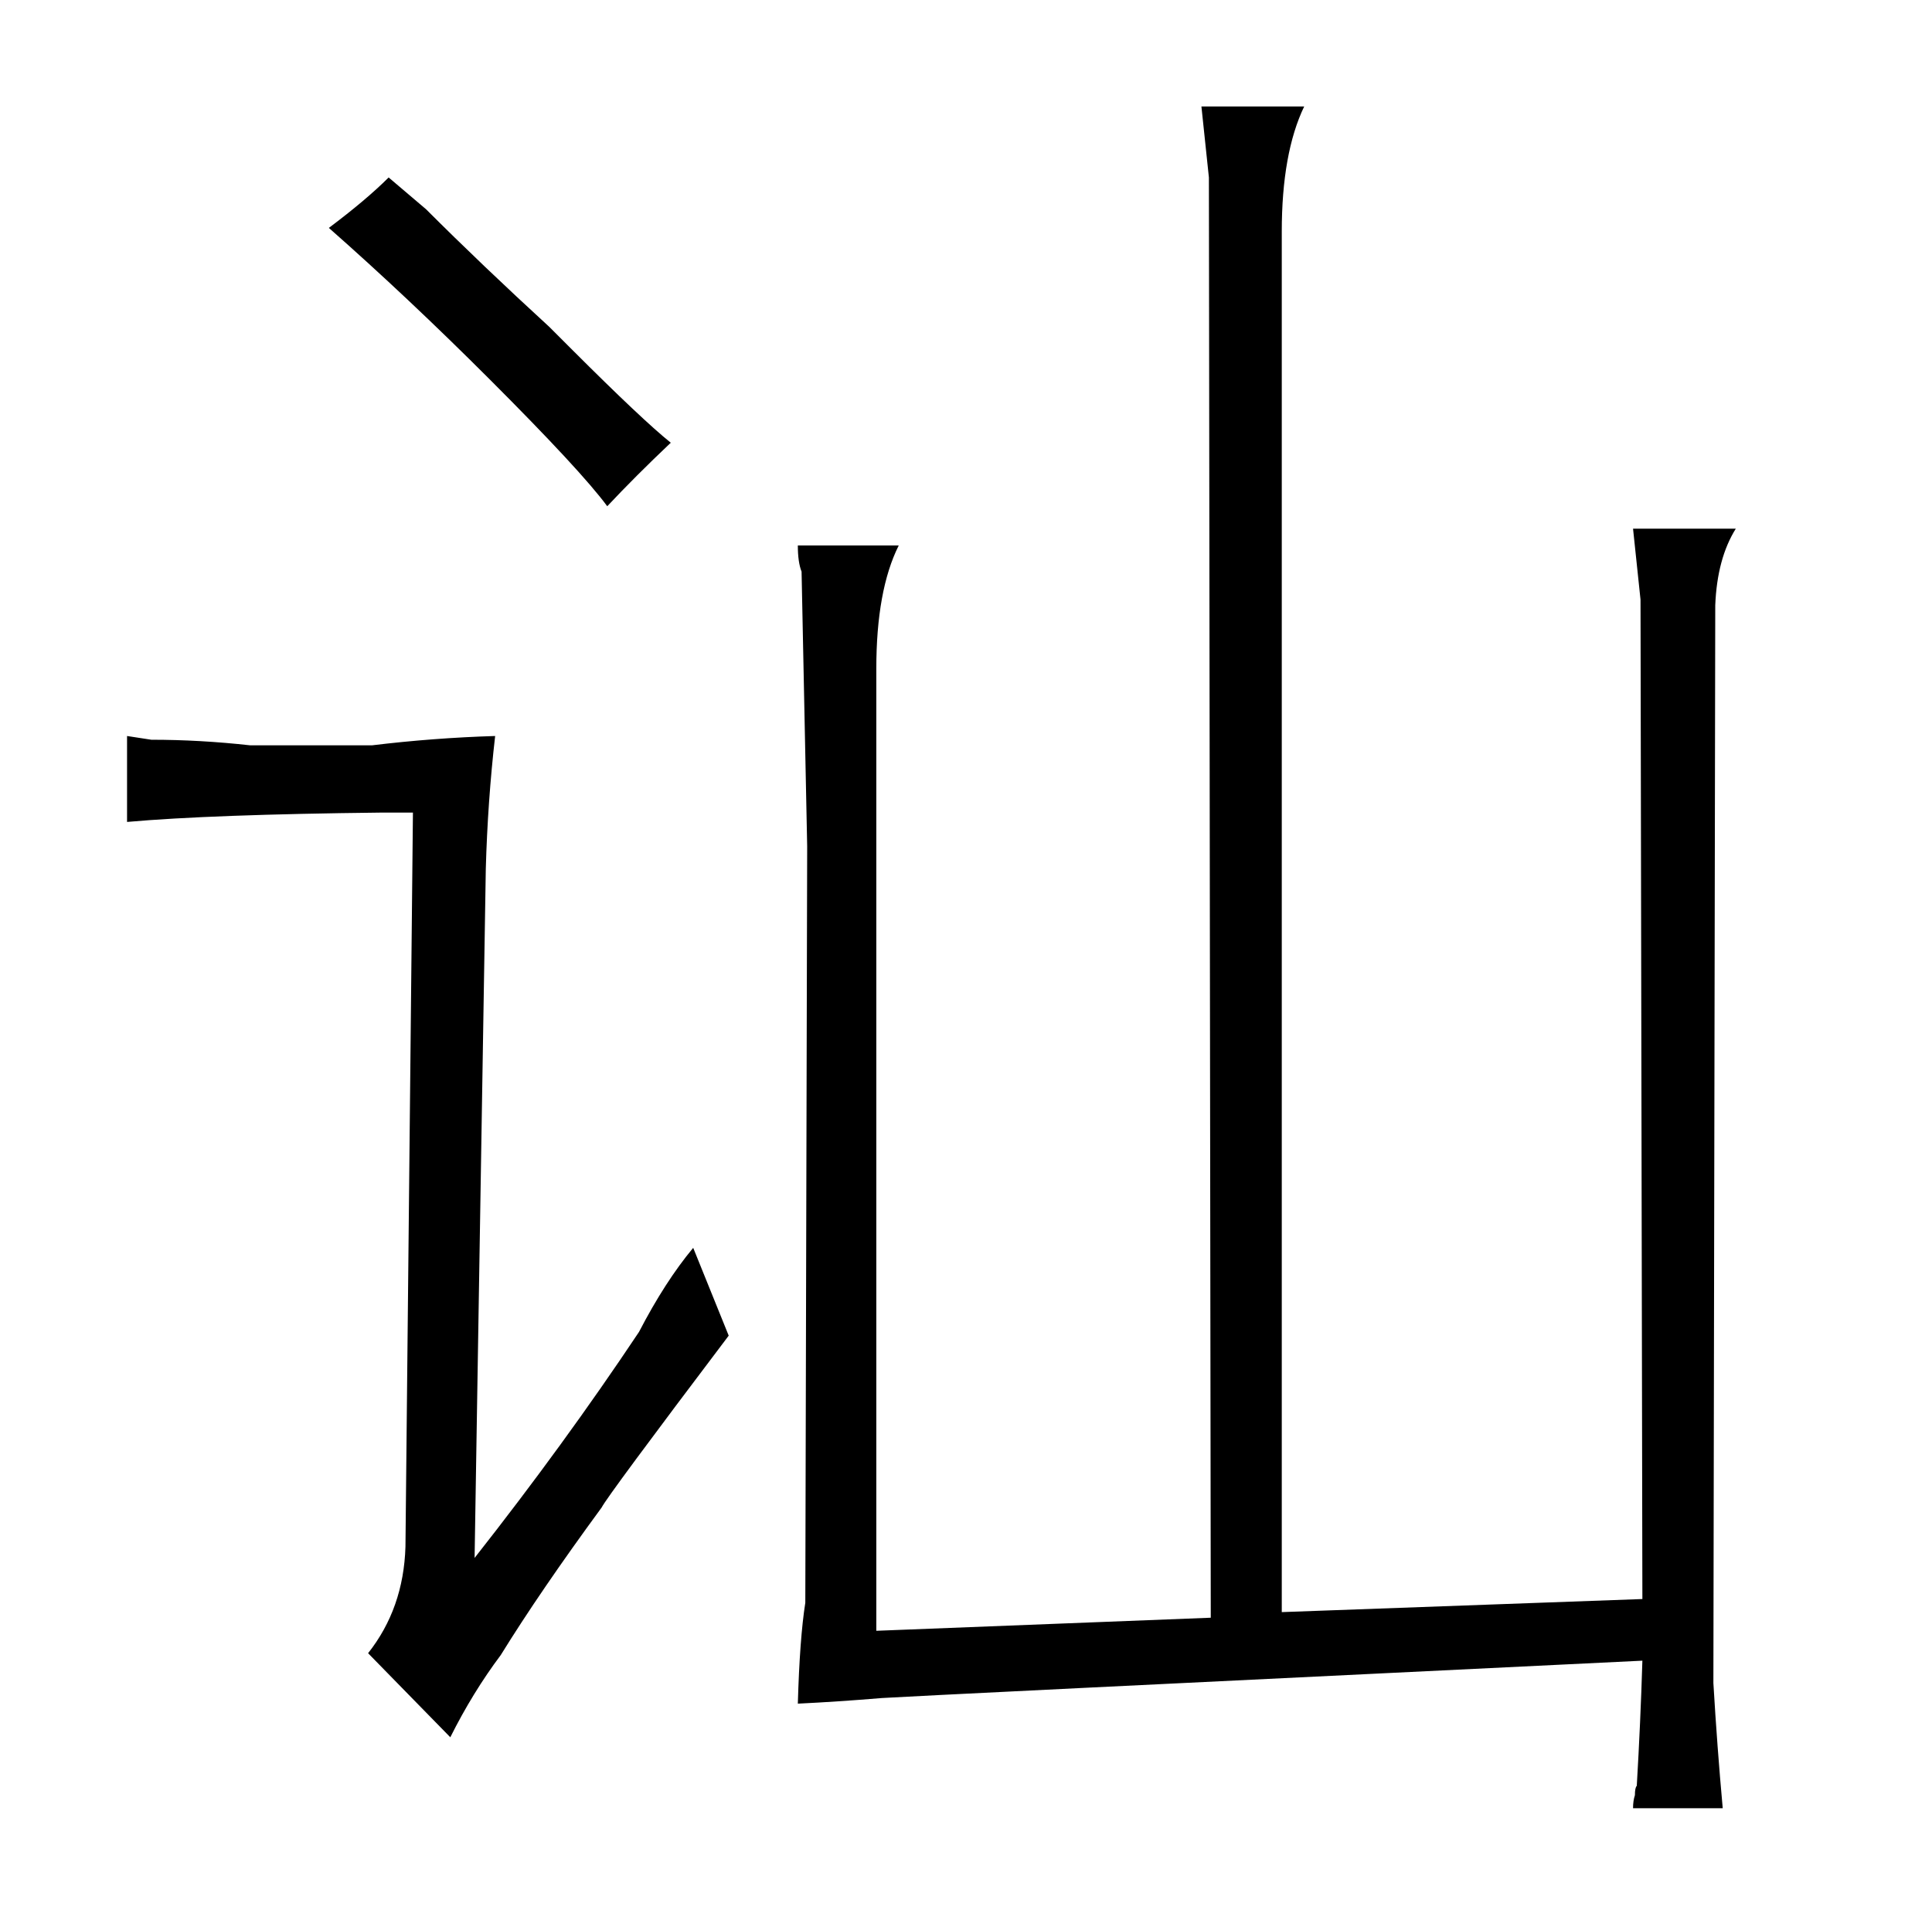 <?xml version="1.0" standalone="no"?>
<!DOCTYPE svg PUBLIC "-//W3C//DTD SVG 1.1//EN" "http://www.w3.org/Graphics/SVG/1.1/DTD/svg11.dtd" >
<svg xmlns="http://www.w3.org/2000/svg" xmlns:xlink="http://www.w3.org/1999/xlink" version="1.1" viewBox="-10 0 1034 1024">
  <g transform="matrix(1 0 0 -1 0 820)">
   <path fill="currentColor"
d="M459 -53v515q0 42 12 66h-54q0 -9 2 -14l3 -147l-1 -405q-3 -19 -4 -54q21 1 45 3q15 1 407 20q-1 -33 -3 -67q-1 -1 -1 -5q-1 -3 -1 -7h48q-3 33 -5 67l1 577q1 25 11 41h-55l4 -38l1 -535l-193 -7v739q0 42 12 67h-55l4 -38l1 -771zM124 421q-27 3 -53 3l-13 2v-46
q45 4 136 5h17l-4 -393q-1 -33 -20 -57l44 -45q12 24 27 44q21 34 54 79q3 6 68 92l-19 47q-15 -18 -29 -45q-40 -60 -88 -121l6 369q1 36 5 71q-33 -1 -66 -5h-65zM284 645q-36 33 -66 63l-20 17q-12 -12 -32 -27q42 -37 86 -81q49 -49 63 -68q15 16 34 34q-15 12 -53 50z
" />
  </g>

</svg>
